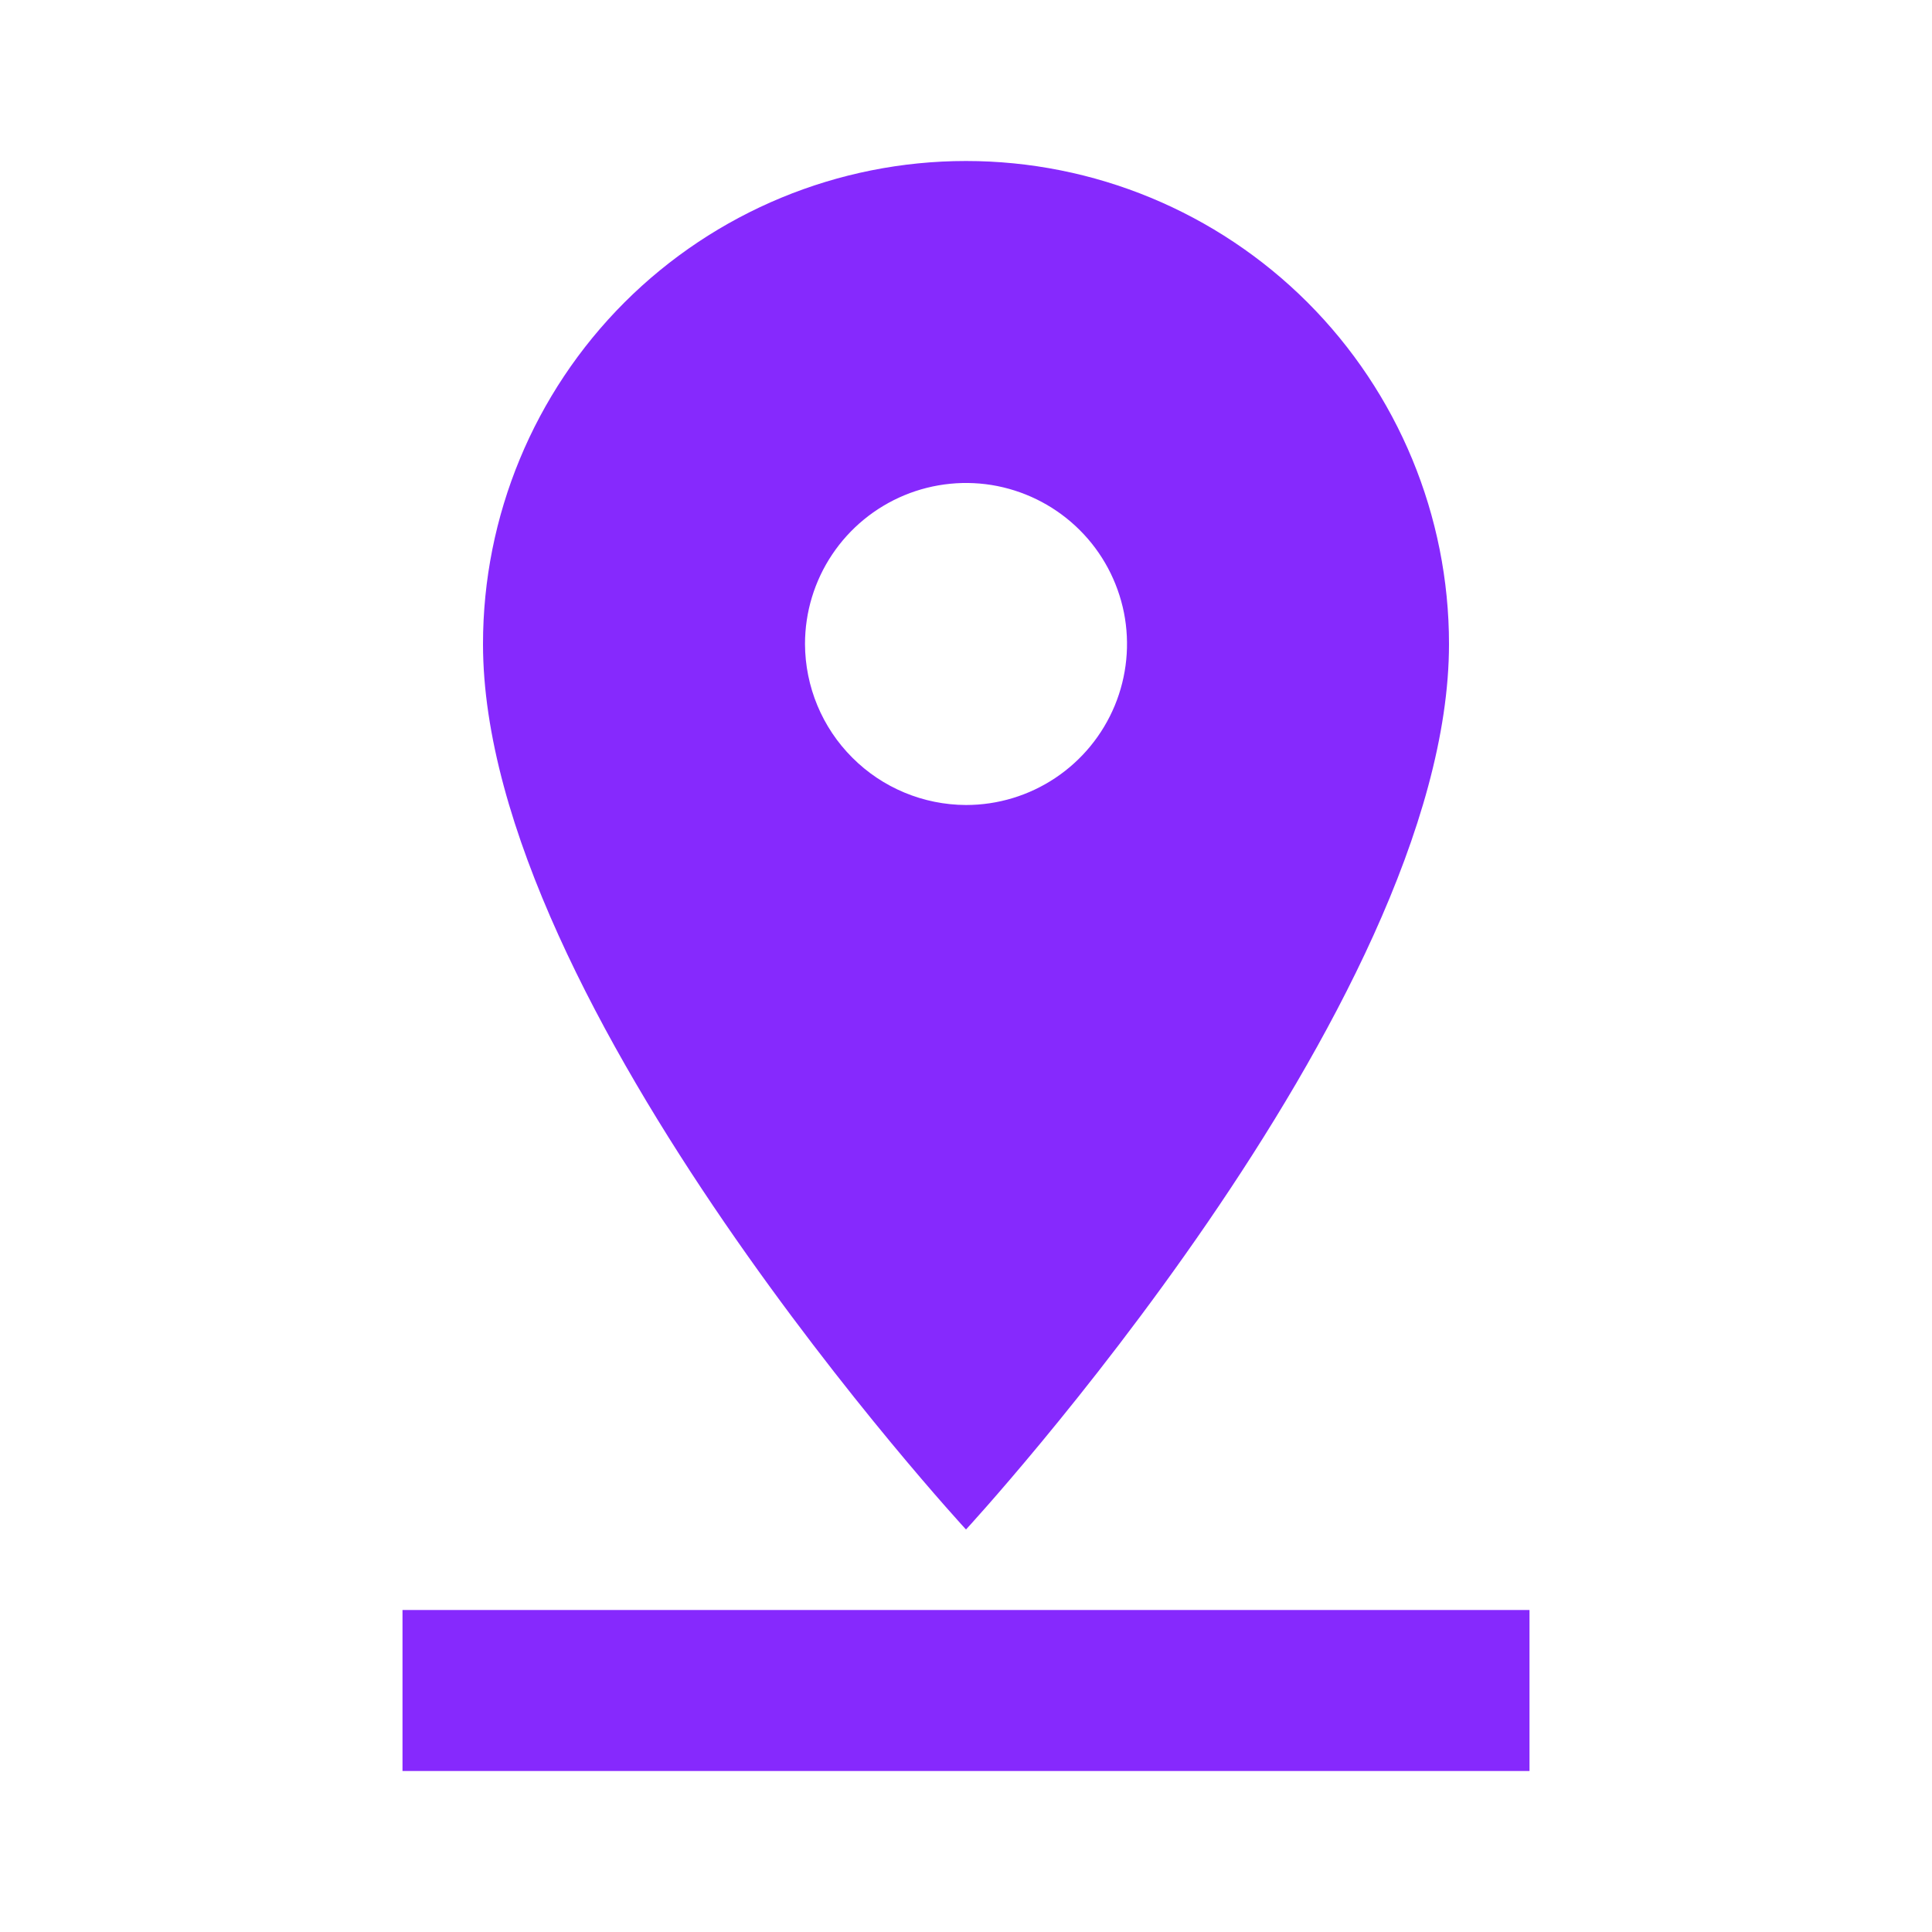 <svg width="24" height="24" viewBox="0 0 24 24" fill="none" xmlns="http://www.w3.org/2000/svg">
<path d="M18 8C18 6.409 17.368 4.883 16.243 3.757C15.117 2.632 13.591 2 12 2C10.409 2 8.883 2.632 7.757 3.757C6.632 4.883 6 6.409 6 8C6 12.5 12 19 12 19C12 19 18 12.5 18 8ZM10 8C10 7.604 10.117 7.218 10.337 6.889C10.557 6.56 10.869 6.304 11.235 6.152C11.6 6.001 12.002 5.961 12.39 6.038C12.778 6.116 13.134 6.306 13.414 6.586C13.694 6.865 13.884 7.222 13.962 7.61C14.039 7.998 13.999 8.4 13.848 8.765C13.696 9.131 13.44 9.443 13.111 9.663C12.782 9.883 12.396 10 12 10C11.47 9.998 10.962 9.787 10.588 9.412C10.213 9.038 10.002 8.53 10 8ZM5 20V22H19V20H5Z" fill="#8629FD"/>
</svg>
